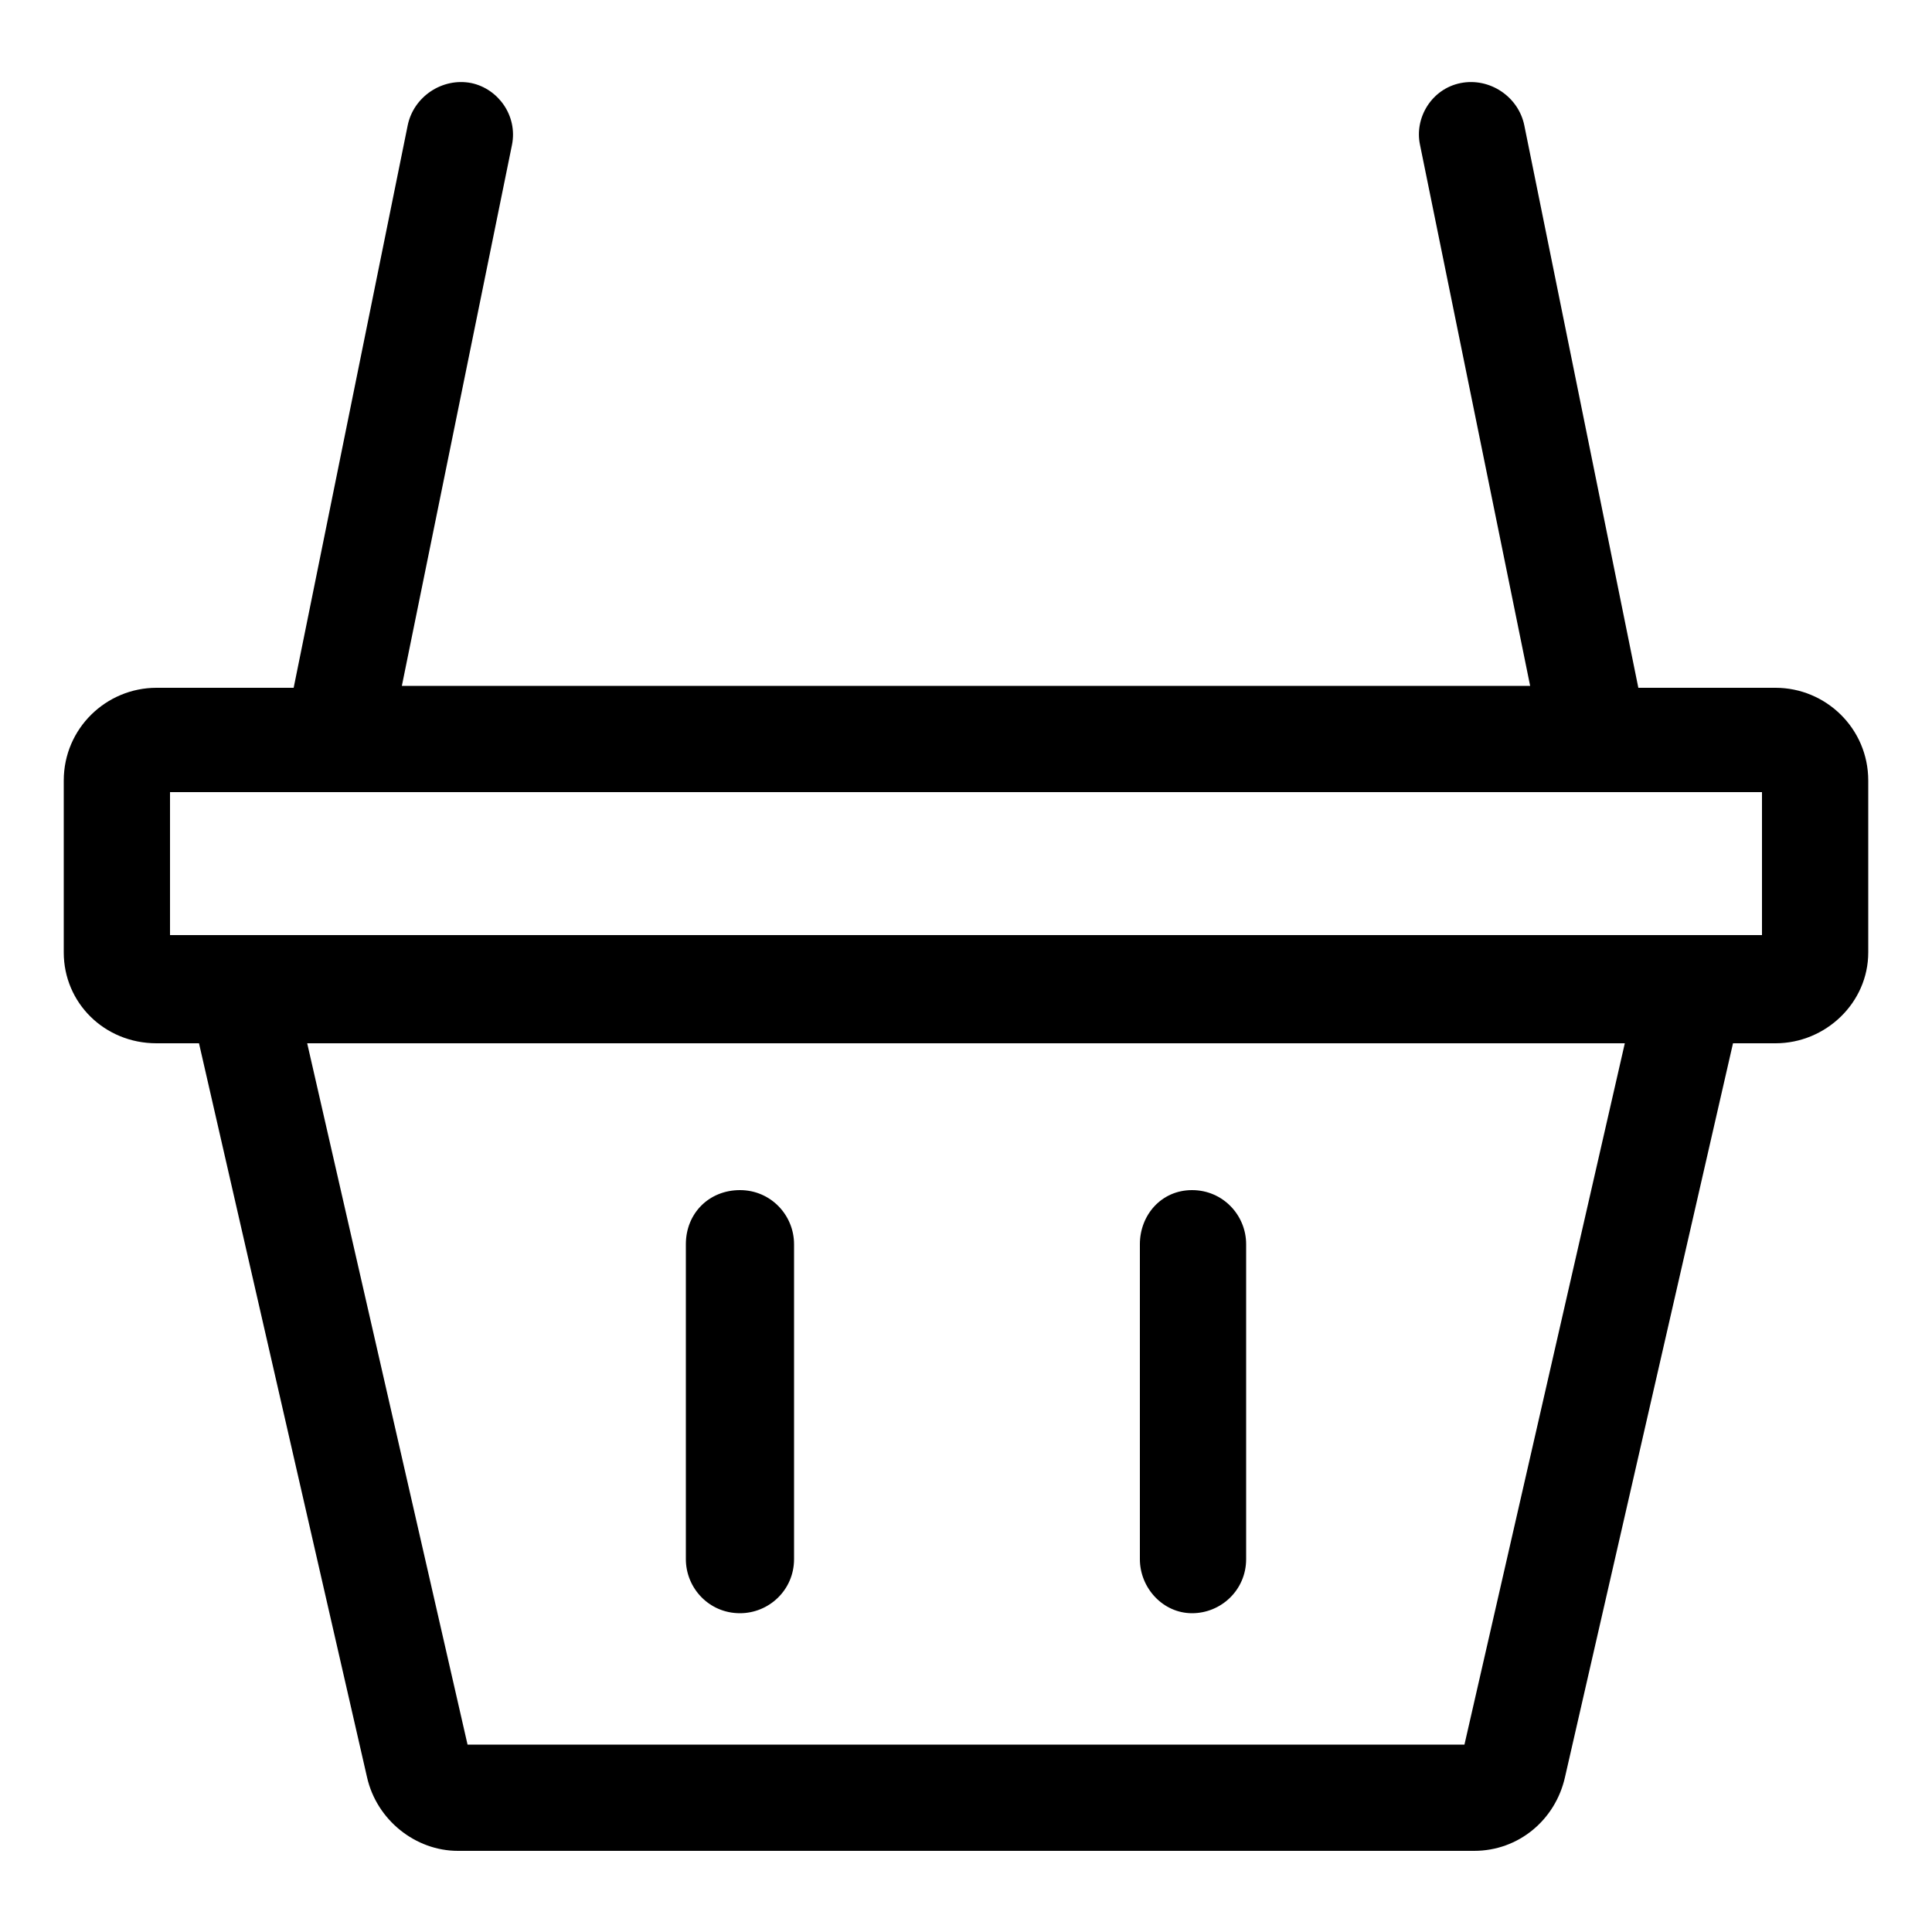 <svg xmlns="http://www.w3.org/2000/svg" xmlns:xlink="http://www.w3.org/1999/xlink" id="Layer_1" x="0" y="0" enable-background="new 0 0 100 100" version="1.1" viewBox="0 0 100 100" xml:space="preserve"><g><path d="M91.9,35.6h-7.1L78.9,6.5C78.6,5,77.1,4,75.6,4.3c-1.5,0.3-2.4,1.8-2.1,3.2l5.7,28H20.8l5.7-28c0.3-1.5-0.7-2.9-2.1-3.2 C22.9,4,21.4,5,21.1,6.5l-5.9,29.1H8.1c-2.6,0-4.8,2.1-4.8,4.8v8.9c0,2.6,2.1,4.7,4.8,4.7h2.2L19,92c0.5,2.2,2.5,3.8,4.7,3.8h52.6 c2.3,0,4.2-1.6,4.7-3.8l8.7-38h2.2c2.6,0,4.8-2.1,4.8-4.7v-8.9C96.7,37.7,94.5,35.6,91.9,35.6z M75.8,90.3H24.2l-8.3-36.3h68.2 L75.8,90.3z M91.2,48.4H91H9H8.8v-7.4h82.4V48.4z"/><path d="M38.3,83.5c1.5,0,2.8-1.2,2.8-2.8V64.4c0-1.5-1.2-2.8-2.8-2.8s-2.8,1.2-2.8,2.8v16.3C35.5,82.2,36.7,83.5,38.3,83.5z"/><path d="M61.7,83.5c1.5,0,2.8-1.2,2.8-2.8V64.4c0-1.5-1.2-2.8-2.8-2.8S59,62.9,59,64.4v16.3C59,82.2,60.2,83.5,61.7,83.5z"/></g></svg>